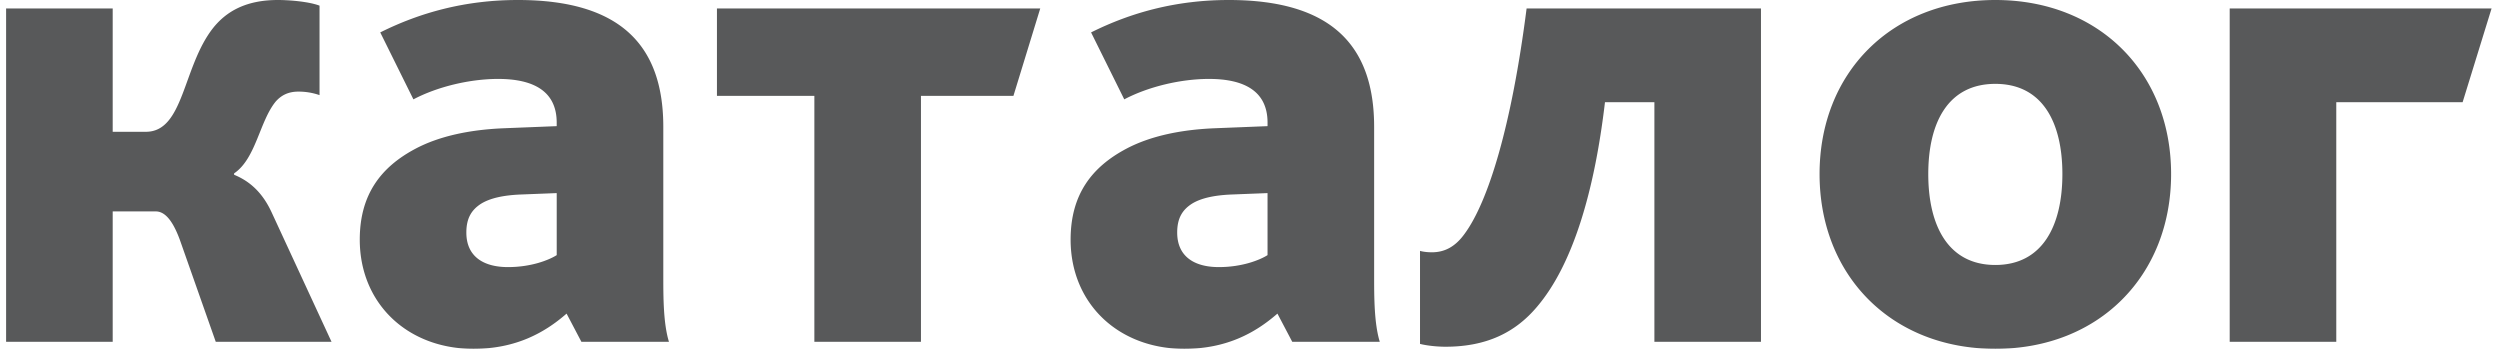 <svg width="172" height="24" viewBox="0 0 172 24" xmlns="http://www.w3.org/2000/svg">
    <g fill="#555657" fill-rule="nonzero" opacity=".978">
        <path d="M.42 23.515h7.334v-8.97h2.962c.632 0 1.166.63 1.652 1.94l2.476 7.03h7.965l-4.128-8.921c-.631-1.358-1.505-2.133-2.574-2.57v-.097c1.506-1.018 1.749-3.588 2.866-4.945.388-.437.874-.679 1.554-.679a4.36 4.36 0 0 1 1.457.242V.388C21.207.097 19.847 0 19.118 0c-2.185 0-3.545.776-4.468 1.94-2.088 2.666-1.991 7.127-4.614 7.127H7.754V.582H.42v22.933zM40.002 23.515h6.022c-.389-1.26-.389-3.103-.389-4.509V8.727C45.635 3.152 42.721 0 35.631 0c-3.643 0-6.751.873-9.47 2.23l2.282 4.606c1.651-.872 3.885-1.406 5.828-1.406 2.477 0 4.03.873 4.03 3.006v.243l-3.642.145c-2.33.097-4.42.534-6.07 1.406-2.38 1.26-3.837 3.152-3.837 6.255 0 4.412 3.302 7.515 7.819 7.515 2.865 0 4.857-1.067 6.41-2.424l1.02 1.94zm-1.7-10.23v4.267c-.534.339-1.749.824-3.351.824-1.749 0-2.866-.776-2.866-2.376 0-.97.34-1.552 1.02-1.988.632-.388 1.554-.582 2.72-.63l2.477-.097zM56.028 23.515h7.334V6.594h6.362L71.569.582H49.326v6.012h6.702zM88.907 23.515h6.022c-.388-1.26-.388-3.103-.388-4.509V8.727C94.54 3.152 91.627 0 84.536 0c-3.642 0-6.75.873-9.47 2.23l2.283 4.606c1.65-.872 3.885-1.406 5.828-1.406 2.476 0 4.03.873 4.03 3.006v.243l-3.642.145c-2.331.097-4.42.534-6.07 1.406-2.38 1.26-3.837 3.152-3.837 6.255 0 4.412 3.302 7.515 7.819 7.515 2.865 0 4.856-1.067 6.41-2.424l1.02 1.94zm-1.7-10.23v4.267c-.534.339-1.748.824-3.35.824-1.749 0-2.866-.776-2.866-2.376 0-.97.34-1.552 1.02-1.988.631-.388 1.554-.582 2.72-.63l2.476-.097zM99.446 23.855c2.817 0 4.808-.97 6.314-2.764 2.428-2.86 3.933-7.855 4.662-14.06h3.4v16.484h7.333V.582H105.03c-1.02 8-2.622 13.285-4.274 15.515-.631.873-1.36 1.26-2.234 1.26-.097 0-.485 0-.825-.096v6.4c.582.145 1.31.194 1.748.194zM137.279 24c7.139 0 12.093-5.042 12.093-12.024C149.372 4.994 144.418 0 137.279 0c-7.14 0-12.093 4.994-12.093 11.976 0 6.982 4.954 12.024 12.093 12.024zm0-5.77c-3.254 0-4.614-2.715-4.614-6.254 0-3.54 1.36-6.206 4.614-6.206 3.254 0 4.613 2.666 4.613 6.206 0 3.54-1.36 6.254-4.613 6.254zM153.403 23.515h7.333V7.03h8.693L171.42.582h-18.017z"/>
    </g>
</svg>
